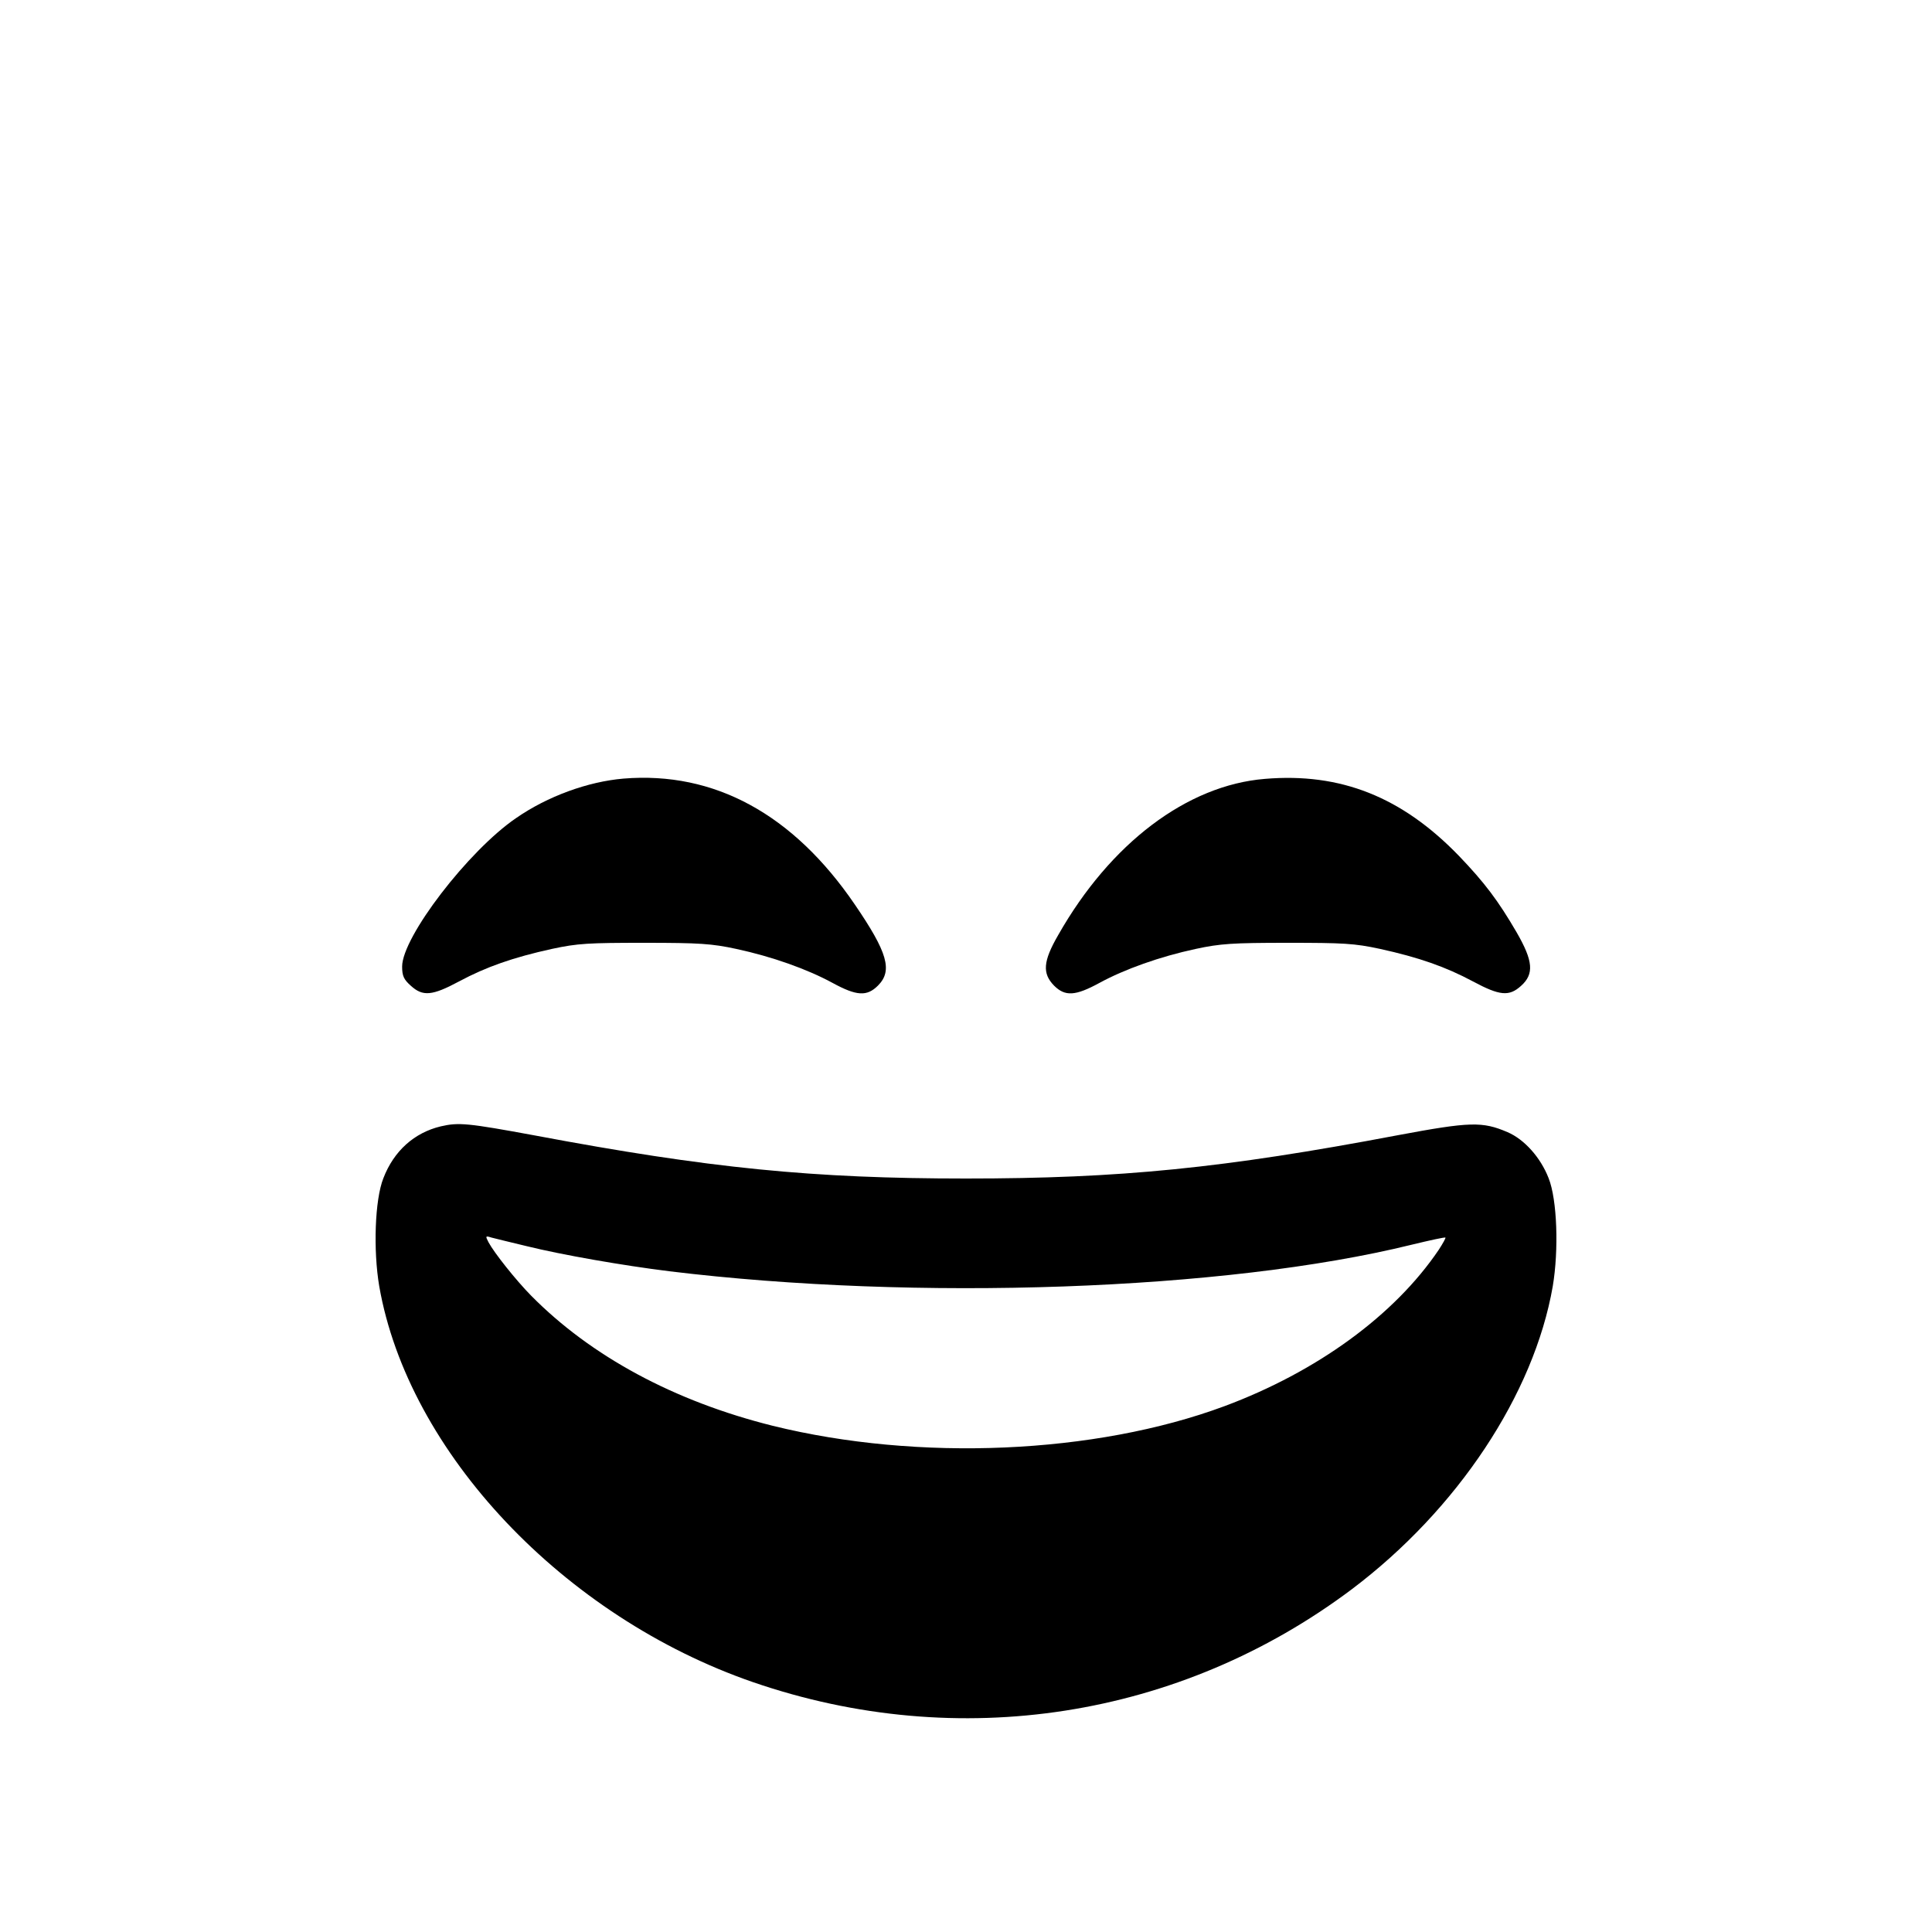 <?xml version="1.0" standalone="no"?>
<!DOCTYPE svg PUBLIC "-//W3C//DTD SVG 20010904//EN"
 "http://www.w3.org/TR/2001/REC-SVG-20010904/DTD/svg10.dtd">
<svg version="1.0" xmlns="http://www.w3.org/2000/svg"
 width="700pt" height="700pt" viewBox="0 0 700 700"
 preserveAspectRatio="xMidYMid meet">
<g transform="translate(0,700) scale(0.1,-0.1)"
fill="#000000" stroke="none">
<path d="M2259 4179 c-129 -11 -275 -64 -389 -143 -173 -118 -413 -431 -413
-538 0 -34 6 -47 32 -70 43 -39 77 -36 174 16 99 53 196 87 337 118 93 20 132
22 335 22 199 0 244 -3 332 -22 131 -28 259 -74 349 -123 88 -48 125 -50 165
-10 54 54 35 120 -84 294 -223 327 -509 483 -838 456z"/>
<path d="M4583 4178 c-282 -23 -560 -233 -749 -566 -55 -95 -58 -139 -15 -183
40 -40 77 -38 165 10 90 49 218 95 349 123 88 19 133 22 332 22 203 0 242 -2
335 -22 141 -31 238 -65 337 -118 97 -52 131 -55 174 -16 48 43 44 90 -16 194
-67 115 -116 180 -209 277 -207 214 -429 302 -703 279z"/>
<path d="M1597 2919 c-96 -23 -170 -89 -208 -188 -31 -78 -37 -261 -15 -391
105 -602 668 -1198 1355 -1435 744 -256 1546 -131 2169 337 382 288 660 706
728 1098 22 131 16 313 -15 391 -29 75 -88 141 -149 167 -91 39 -135 38 -397
-11 -633 -120 -1008 -157 -1565 -157 -554 0 -929 37 -1562 156 -244 45 -276
48 -341 33z m311 -434 c130 -32 348 -70 517 -91 895 -109 2015 -70 2689 96 66
16 121 28 123 26 2 -1 -9 -21 -24 -44 -160 -237 -441 -442 -777 -567 -469
-174 -1109 -201 -1636 -71 -357 89 -659 252 -876 472 -55 56 -133 154 -154
193 -12 23 -11 24 11 17 13 -3 71 -18 127 -31z"/>
</g>
</svg>
